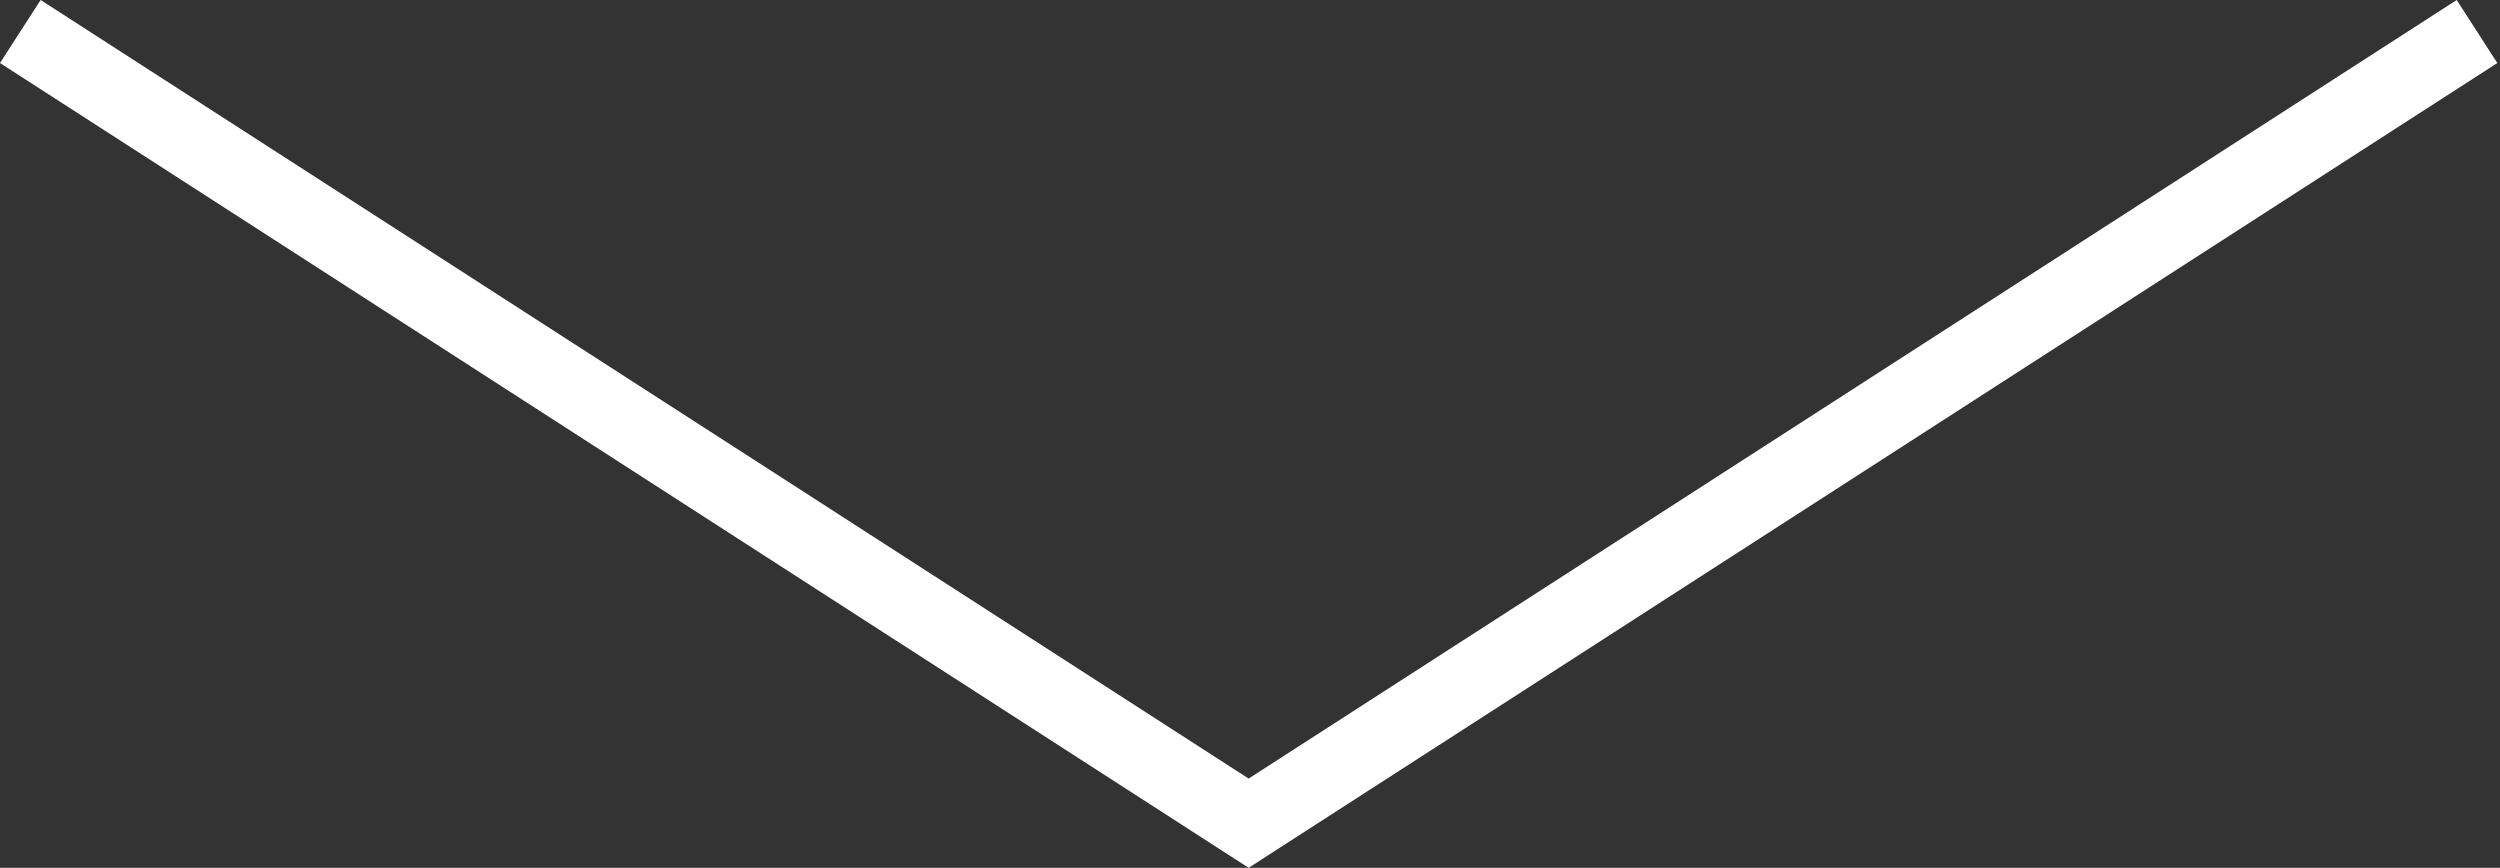 <?xml version="1.0" encoding="utf-8"?>
<!-- Generator: Adobe Illustrator 16.0.0, SVG Export Plug-In . SVG Version: 6.00 Build 0)  -->
<!DOCTYPE svg PUBLIC "-//W3C//DTD SVG 1.1//EN" "http://www.w3.org/Graphics/SVG/1.1/DTD/svg11.dtd">
<svg version="1.1" id="Layer_1" xmlns="http://www.w3.org/2000/svg" xmlns:xlink="http://www.w3.org/1999/xlink" x="0px" y="0px"
	 width="100px" height="34.712px" viewBox="0 0 100 34.712" enable-background="new 0 0 100 34.712" xml:space="preserve">
<rect x="0" y="0" width="100" height="34.712" fill="#333333" stroke="none"/>
<g>
	<polygon fill="#FFFFFF" points="49.946,34.712 0,2.521 1.625,0 49.946,31.143 98.268,0 99.893,2.521 	"/>
</g>
</svg>
